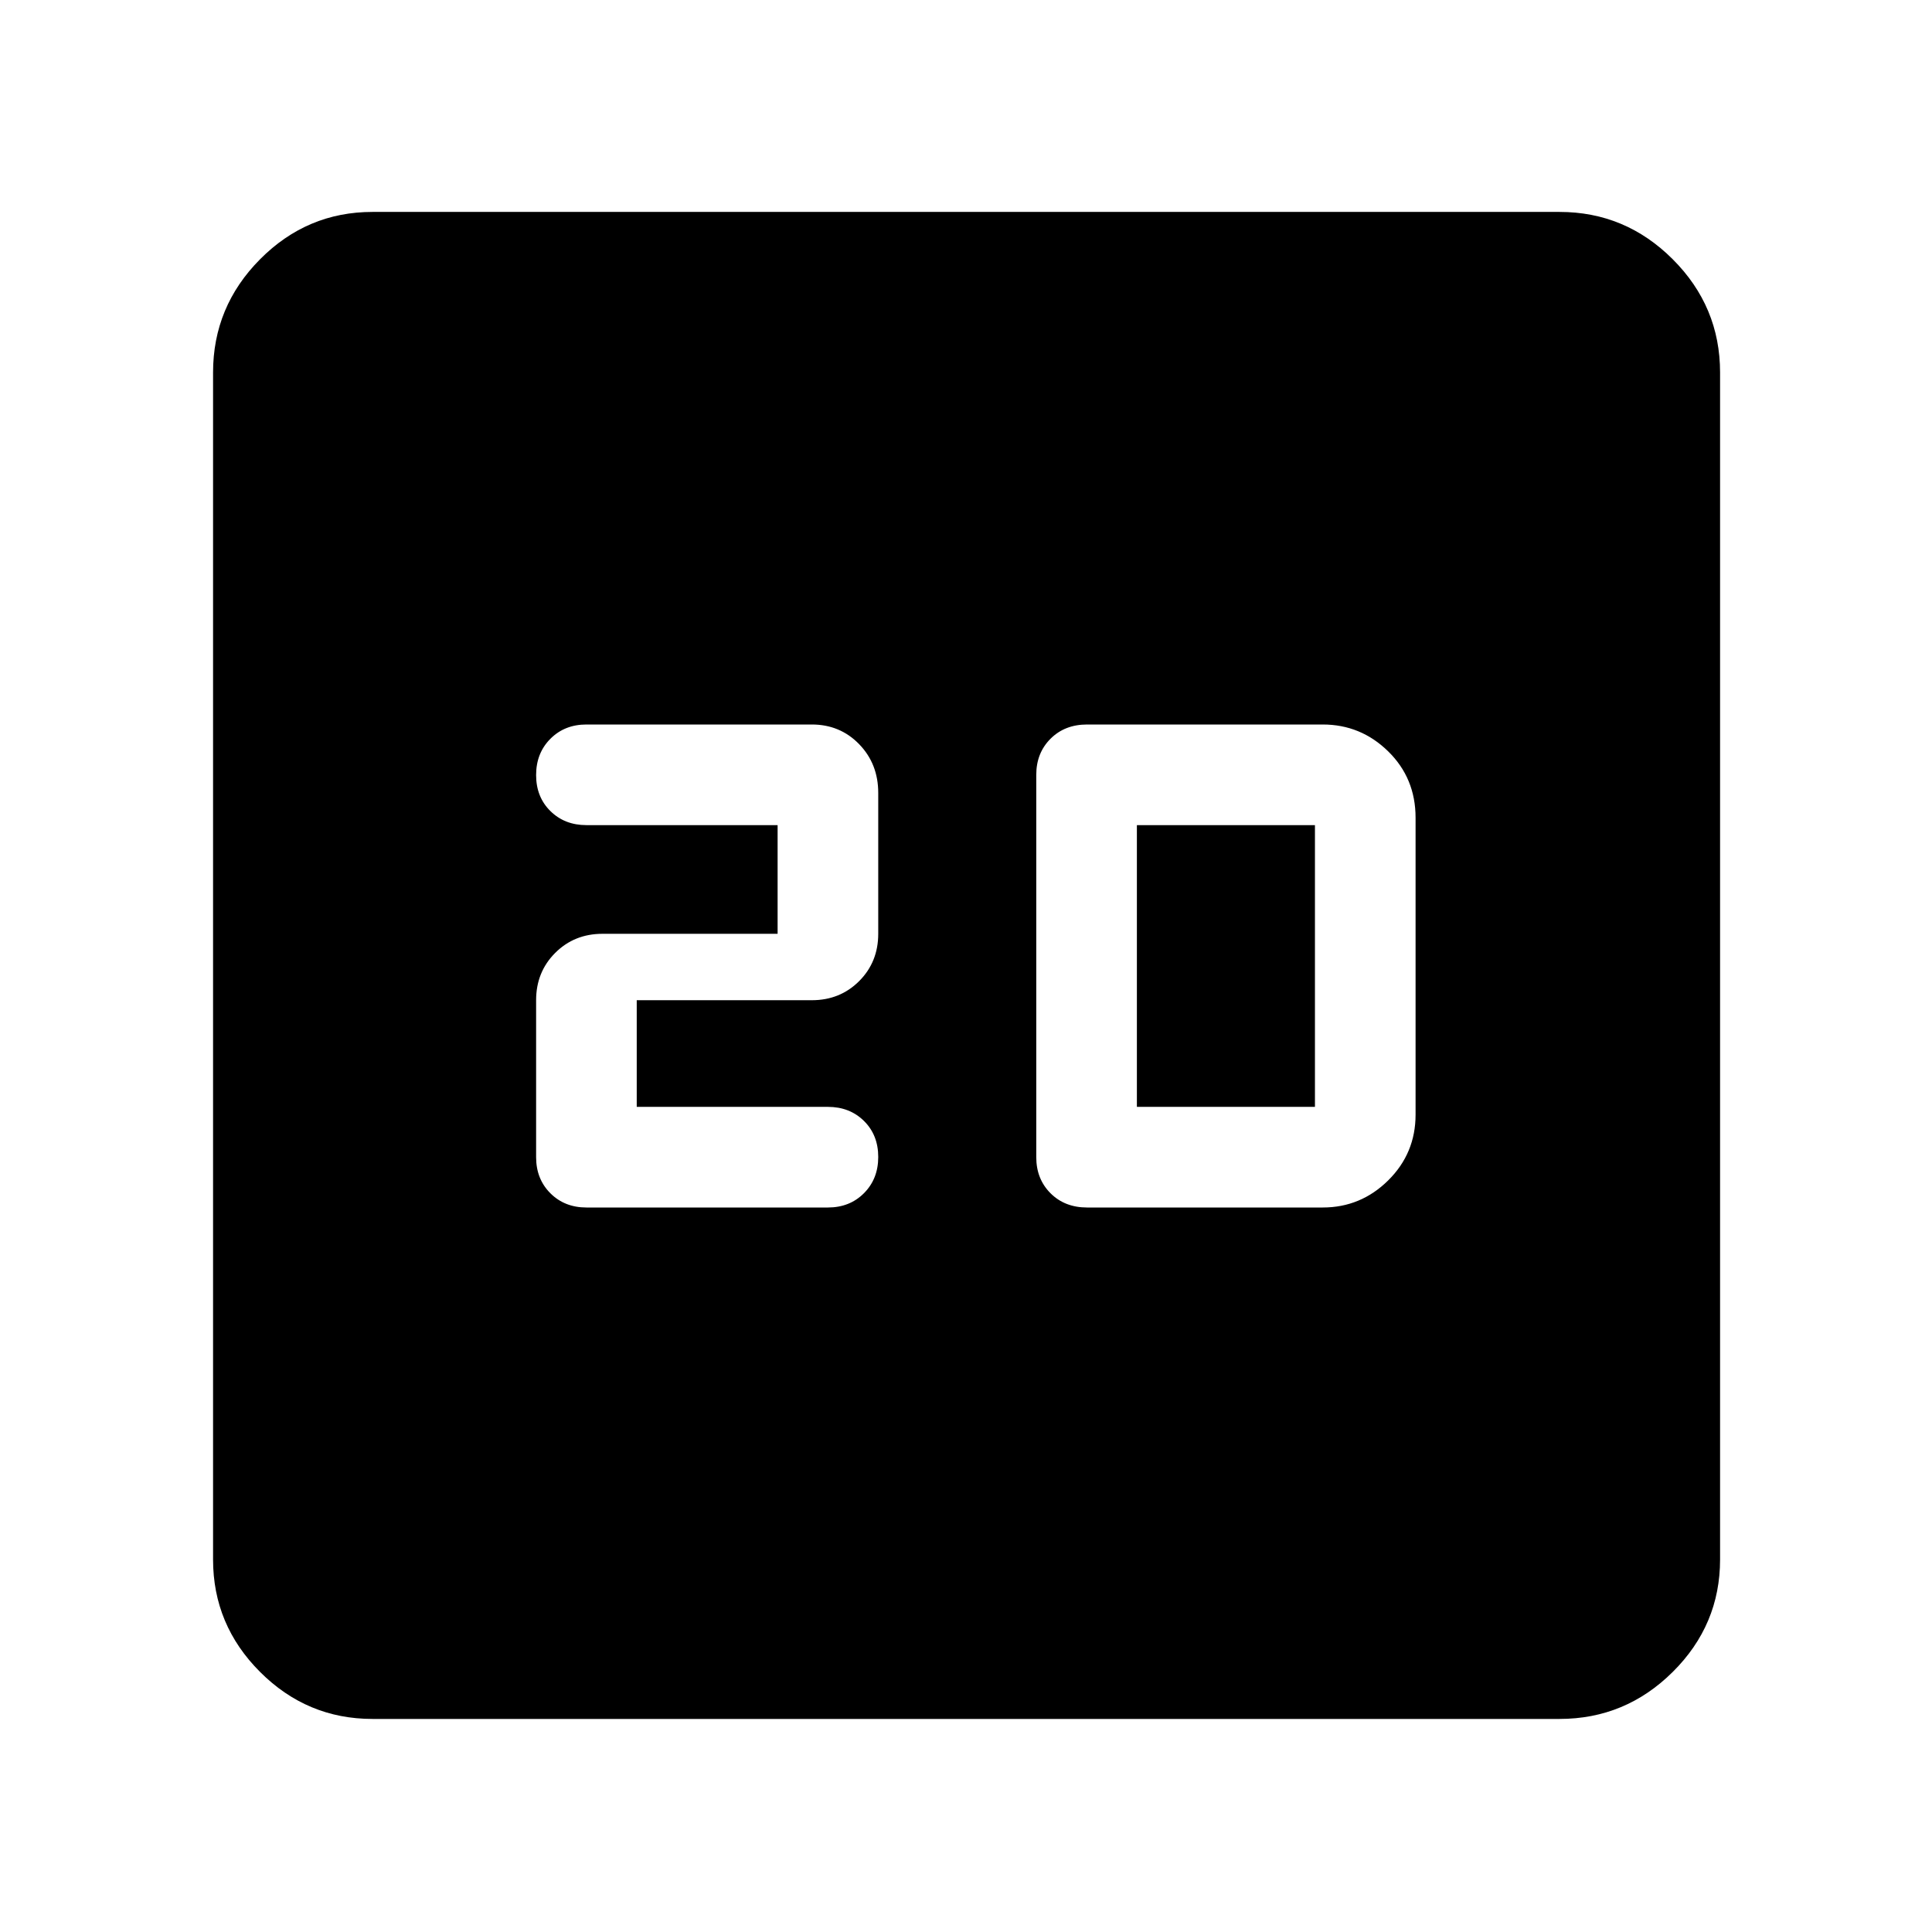 <svg xmlns="http://www.w3.org/2000/svg" width="48" height="48" viewBox="0 -960 960 960"><path d="M316.391-410v-53h87q14.025 0 23.513-9.487 9.487-9.488 9.487-23.513v-70q0-14.45-9.487-24.225Q417.416-600 403.391-600h-112q-10.833 0-17.916 7.116-7.084 7.117-7.084 18 0 10.884 7.084 17.884 7.083 7 17.916 7h95v54h-87q-14.025 0-23.512 9.487-9.488 9.488-9.488 23.513v78q0 10.833 7.084 17.917Q280.558-360 291.391-360h120q10.834 0 17.917-7.116 7.083-7.117 7.083-18 0-10.884-7.083-17.884t-17.917-7h-95Zm223.761 50H657.26q18.892 0 32.511-13.455 13.62-13.454 13.62-32.675v-147.545q0-19.651-13.62-32.988Q676.152-600 657.26-600H540.152q-11.073 0-18.156 7.083-7.083 7.084-7.083 17.917v190q0 10.833 7.083 17.917Q529.079-360 540.152-360Zm24.761-50v-140h88.478v140h-88.478ZM185.087-105.869q-32.507 0-55.862-23.356-23.356-23.355-23.356-55.862v-589.826q0-32.74 23.356-56.262 23.355-23.521 55.862-23.521h589.826q32.74 0 56.262 23.521 23.521 23.522 23.521 56.262v589.826q0 32.507-23.521 55.862-23.522 23.356-56.262 23.356H185.087Z"/></svg>